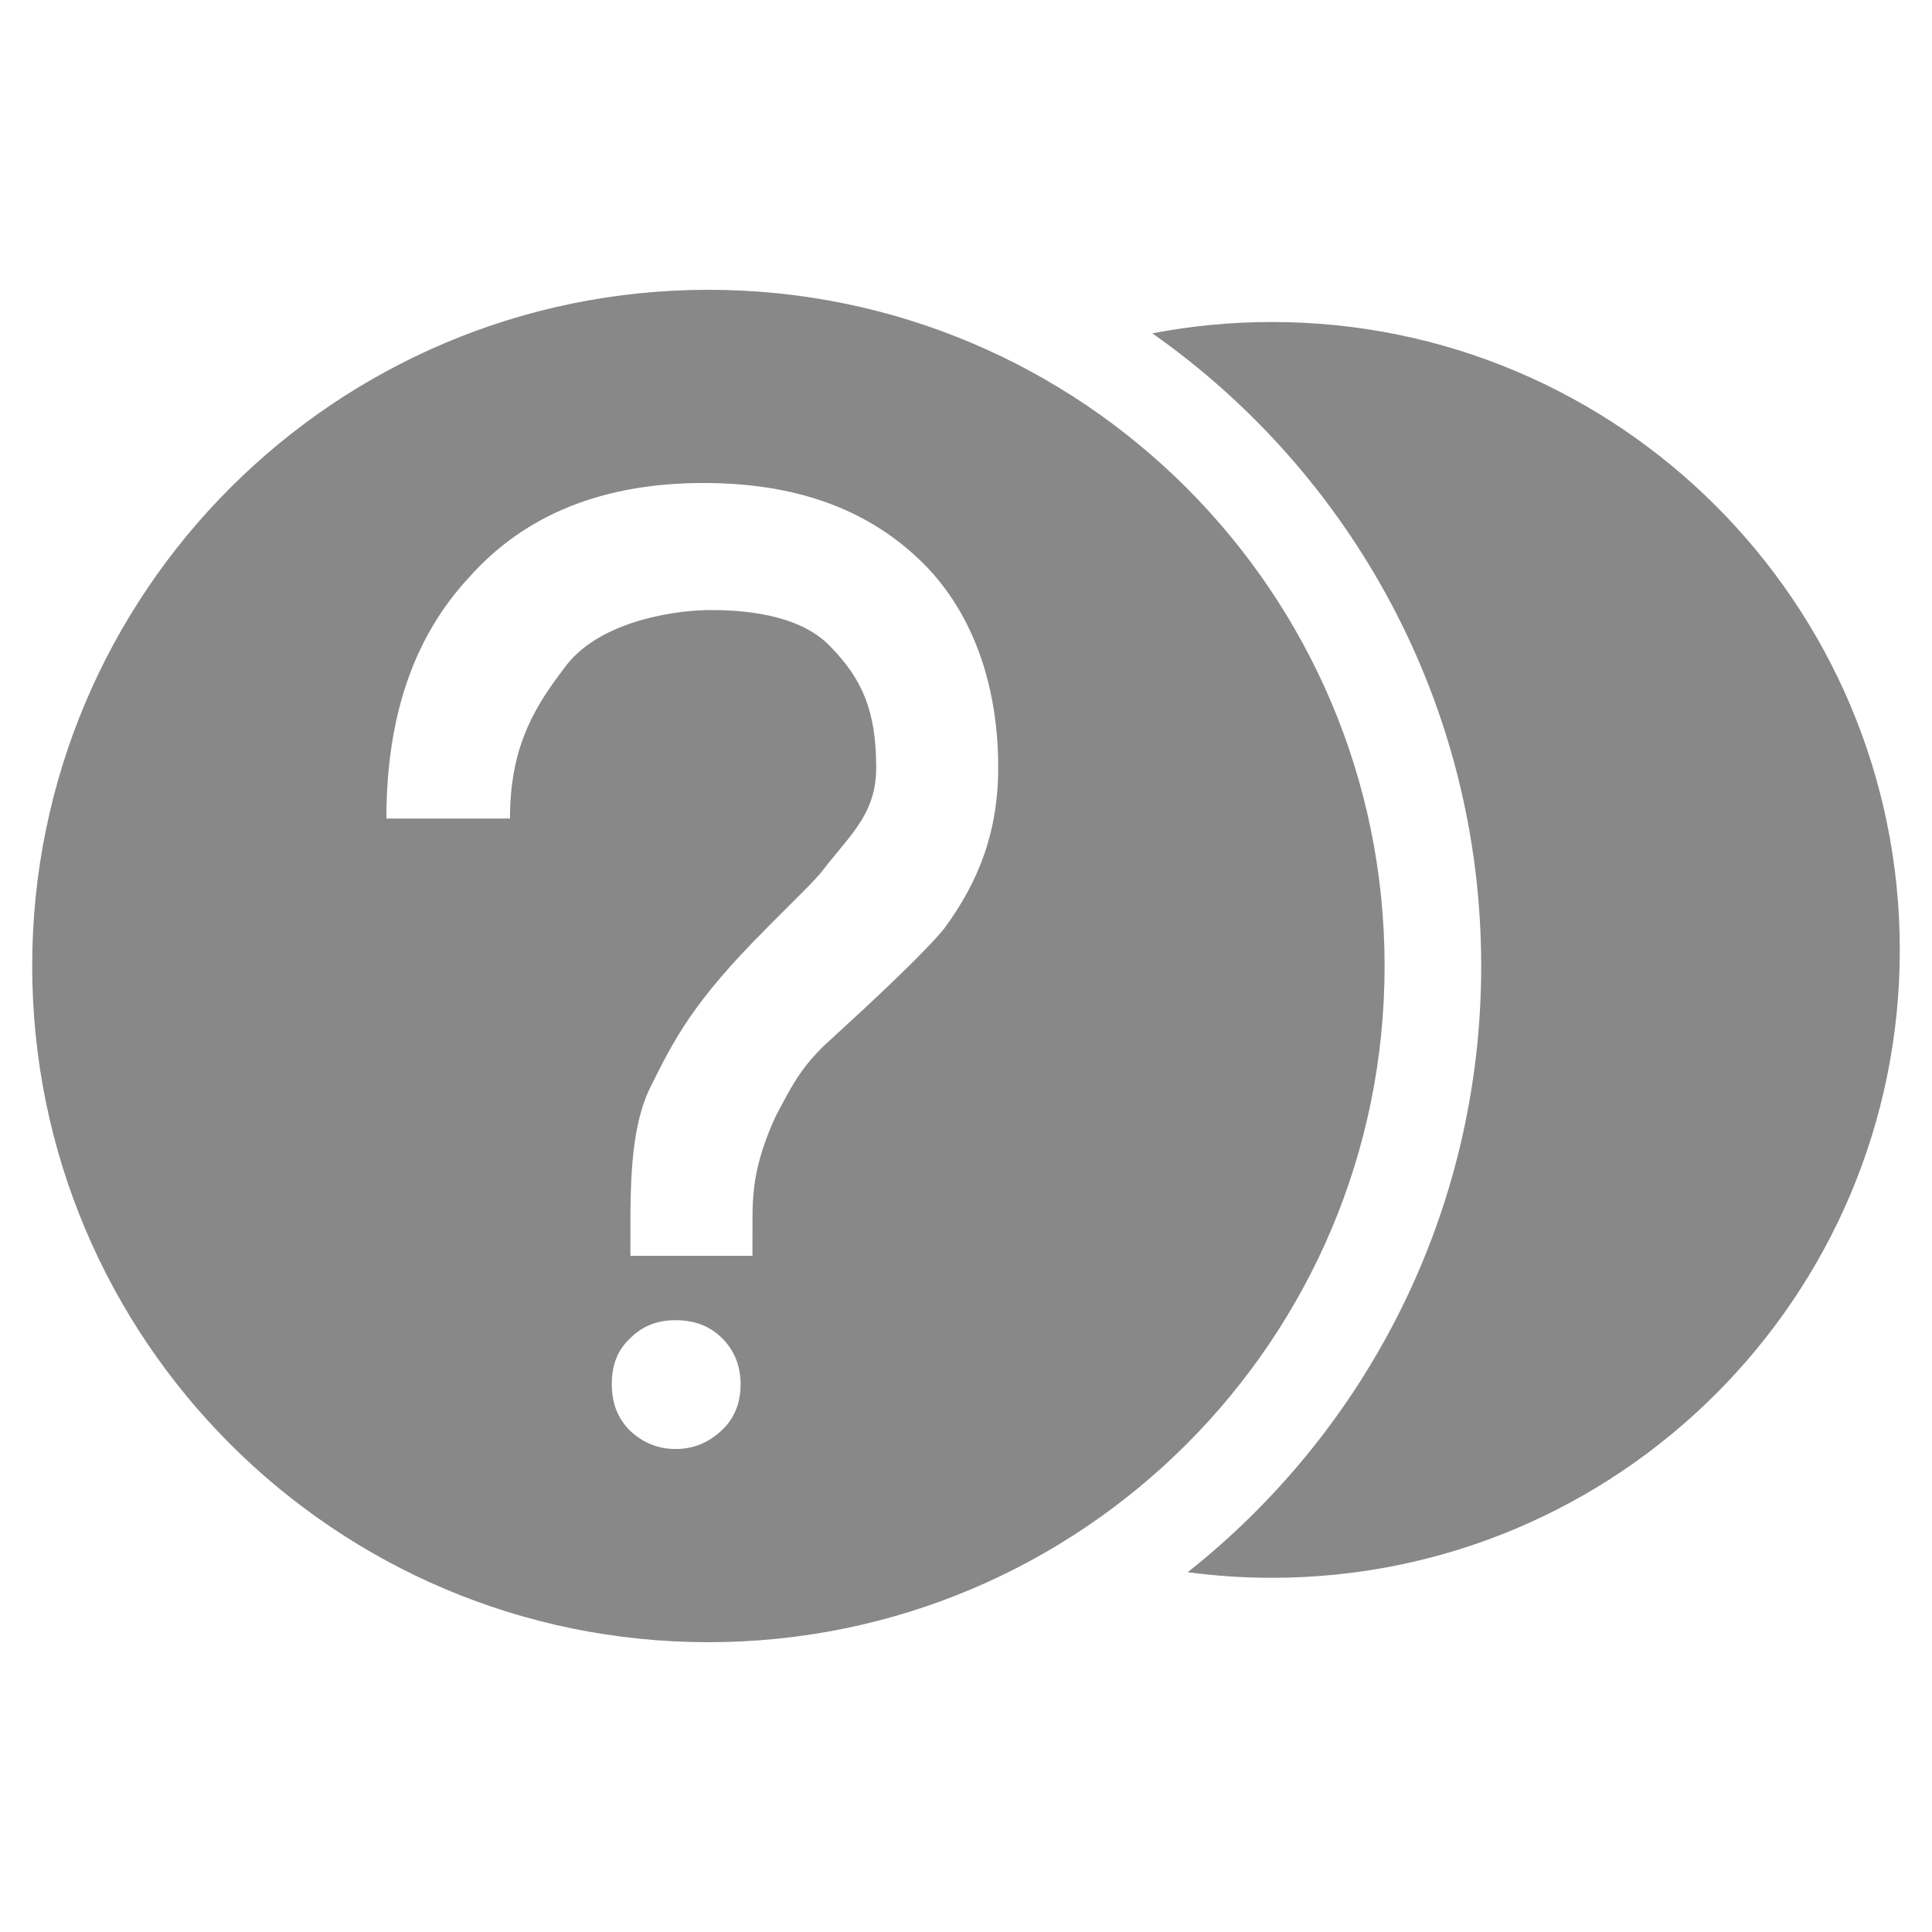 <?xml version="1.0" encoding="UTF-8"?>
<svg width="60px" height="60px" viewBox="0 0 60 60" version="1.1" xmlns="http://www.w3.org/2000/svg" xmlns:xlink="http://www.w3.org/1999/xlink">
    <title>1. Icon/unknown token Copy 2</title>
    <g id="1.-Icon/unknown-token-Copy-2" stroke="none" stroke-width="1" fill="none" fill-rule="evenodd">
        <path d="M22,9 C33.598,9 43,18.402 43,30 C43,41.598 33.598,51 22,51 C10.402,51 1,41.598 1,30 C1,18.402 10.402,9 22,9 Z M39.5,10 C50.27,10 59,18.73 59,29.5 C59,40.27 50.27,49 39.5,49 C38.613,49 37.741,48.941 36.886,48.826 C42.438,44.431 46,37.631 46,30 C46,21.876 41.963,14.695 35.787,10.352 C36.988,10.121 38.23,10 39.5,10 Z M20.983,41 C20.421,41 19.959,41.168 19.562,41.571 C19.165,41.941 19,42.412 19,42.983 C19,43.555 19.165,44.025 19.562,44.429 C19.959,44.798 20.421,45 20.983,45 C21.545,45 22.008,44.798 22.405,44.429 C22.802,44.059 23,43.588 23,42.983 C23,42.412 22.802,41.941 22.438,41.571 C22.041,41.168 21.545,41 20.983,41 Z M21.85,15 C18.726,15 16.296,15.98 14.56,17.939 C12.897,19.731 12.07,22.096 12.004,25.033 L12,25.42 L15.838,25.42 C15.838,23.347 16.492,22.129 17.376,20.944 L17.517,20.757 C18.514,19.351 20.767,18.978 21.905,18.948 L22.053,18.946 C22.934,18.946 24.801,19.022 25.799,20.091 C26.754,21.07 27.211,22.047 27.211,23.828 C27.211,25.176 26.529,25.81 25.726,26.808 L25.574,27 C25.333,27.329 24.604,28.019 23.948,28.683 L23.785,28.849 C21.5,31.14 20.932,32.282 20.159,33.844 C19.679,34.872 19.59,36.271 19.579,37.636 L19.578,39 L23.368,39 L23.369,37.824 L23.374,37.512 C23.396,36.771 23.512,35.916 24.097,34.651 L24.388,34.106 C24.678,33.569 24.994,33.048 25.59,32.475 L26.767,31.392 C28.11,30.143 28.959,29.286 29.314,28.849 C30.399,27.379 31,25.832 31,23.828 C31,21.156 30.138,18.874 28.533,17.36 C26.84,15.757 24.627,15 21.85,15 Z" id="Shape" fill="#888888"></path>
    </g>
</svg>